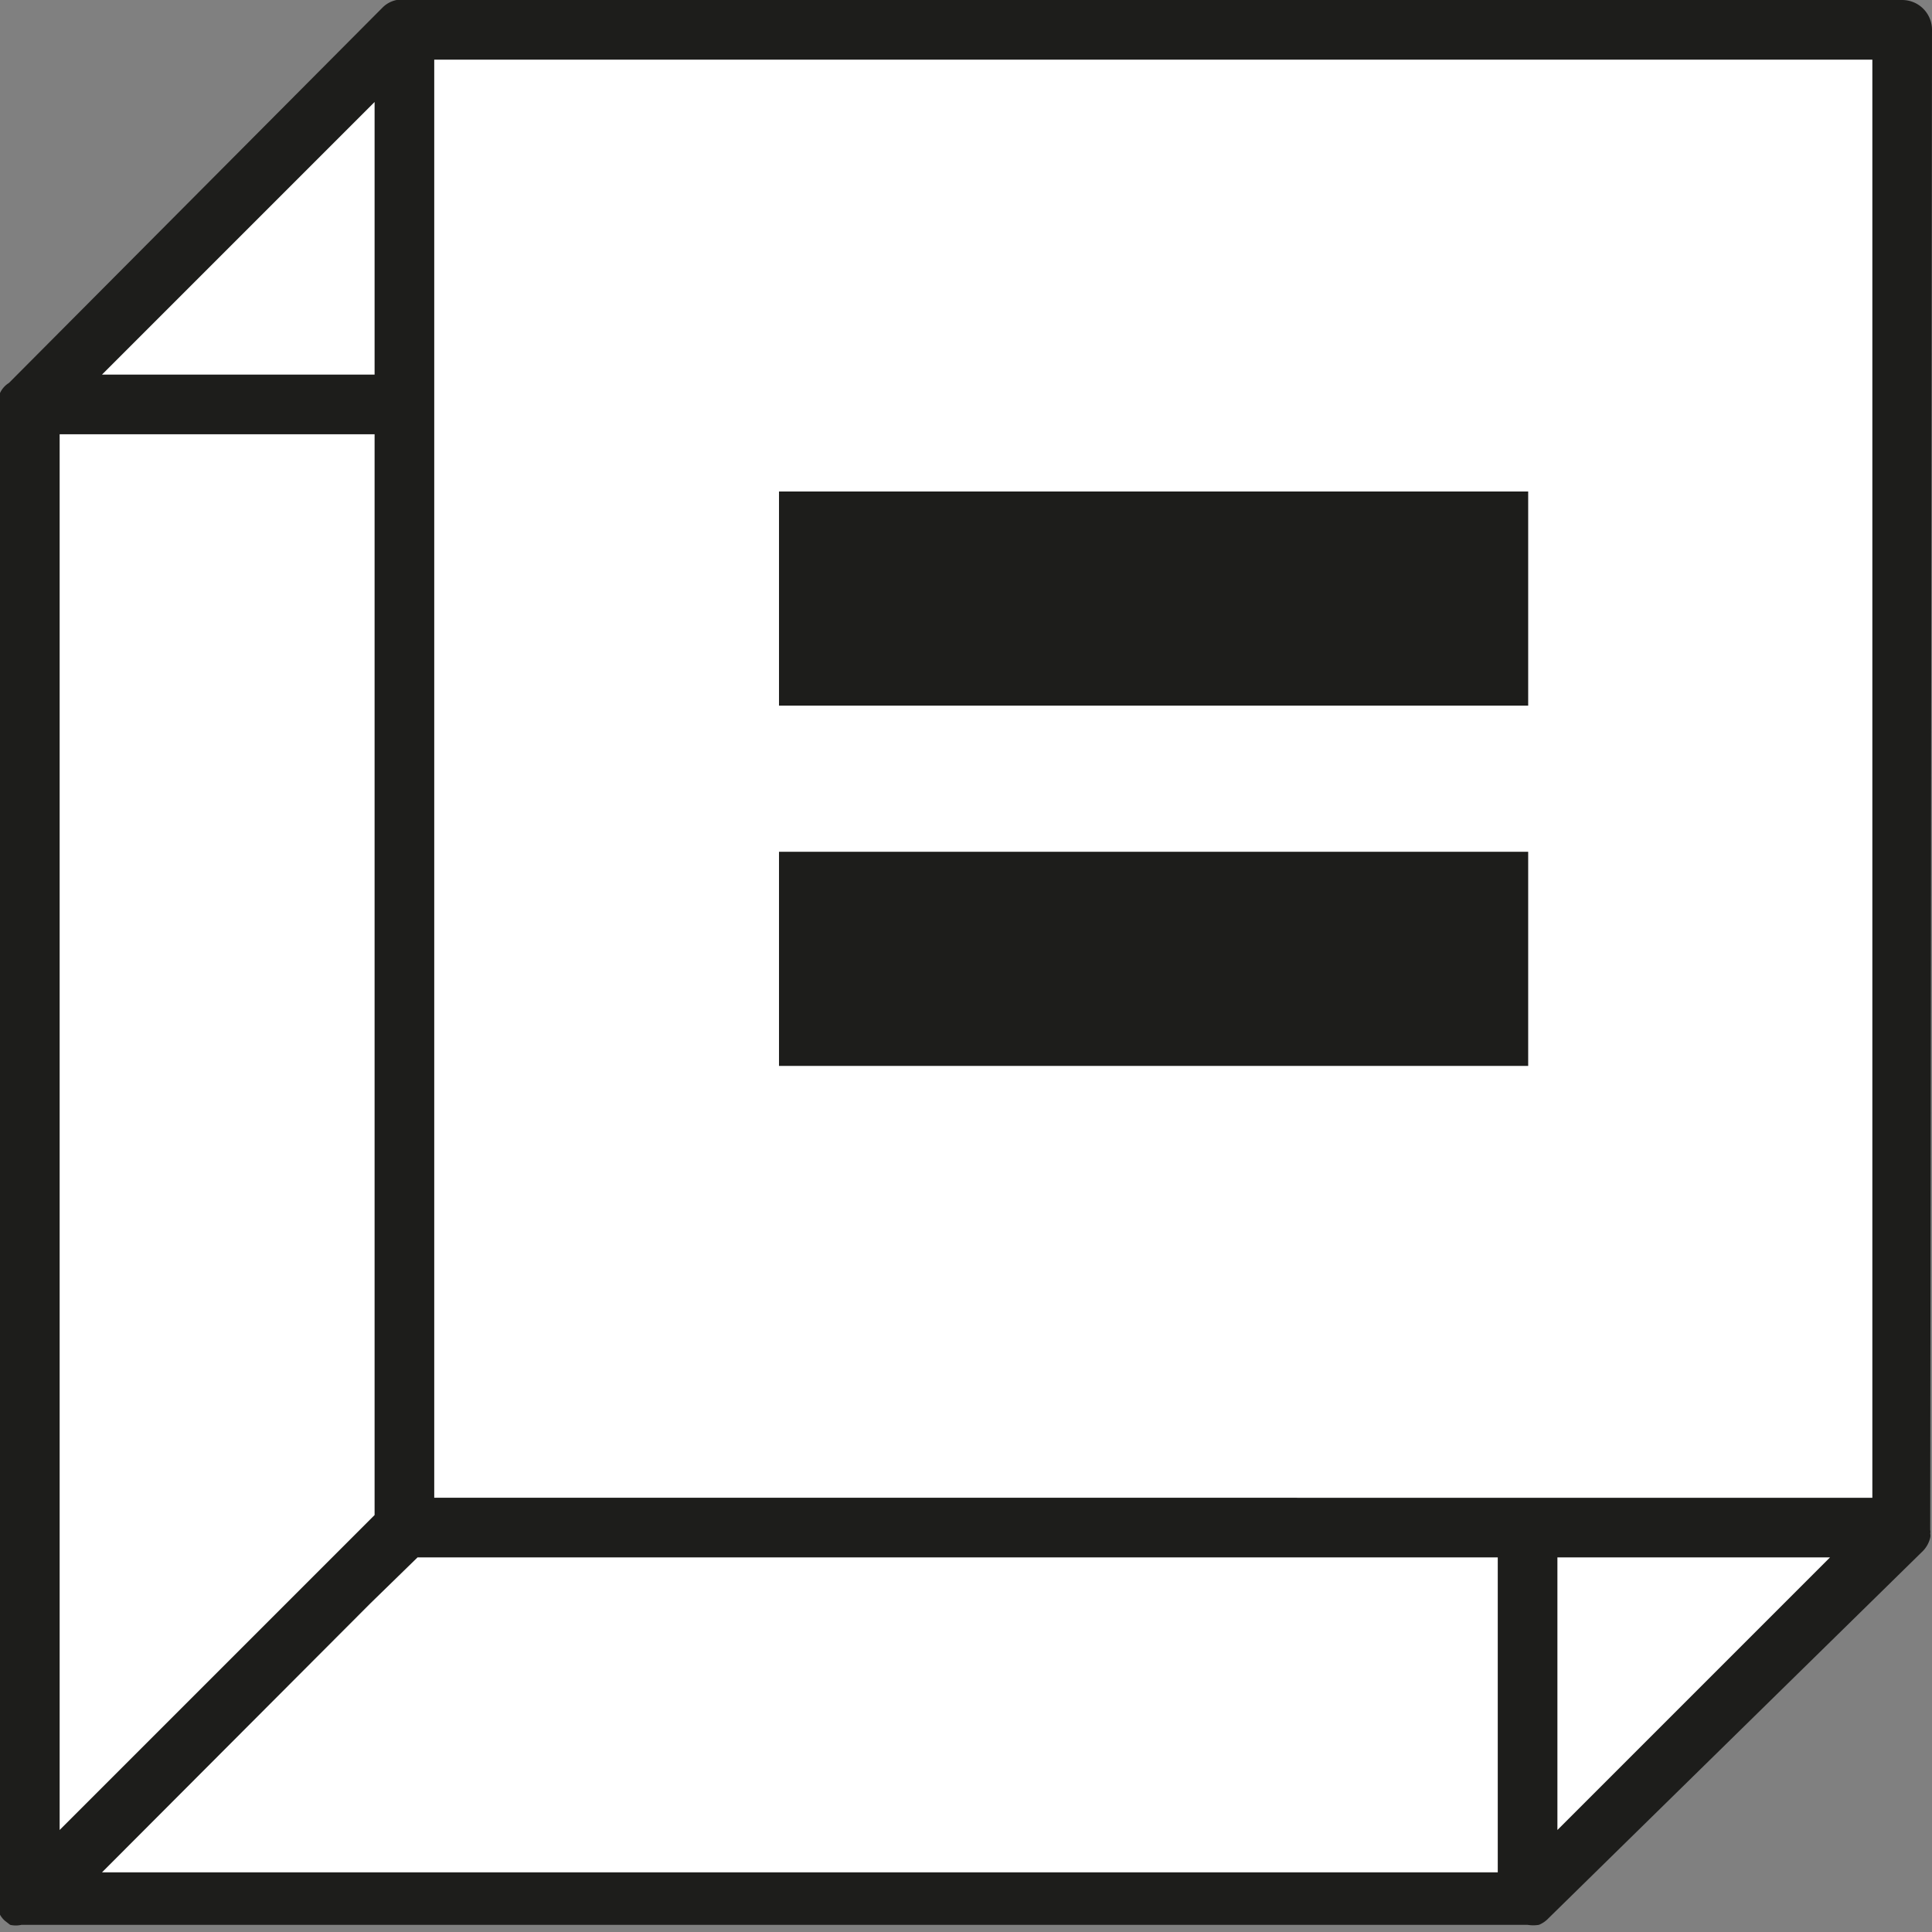 <svg xmlns="http://www.w3.org/2000/svg" viewBox="0 0 32.39 32.39"><rect x="0" y="0" width="32.39" height="32.39" fill="#808080" stroke="none"/><title>accessibility-icon</title><g id="e0015aac-516d-46fe-94af-b5772f4c54ee" data-name="Extras"><rect x="6.78" y="0.5" width="25.11" height="25.11" style="fill:#fff"/><polygon points="0.5 31.89 6.78 25.61 6.78 0.5 0.5 6.78 0.5 31.89 0.5 31.89" style="fill:#fff"/><polygon points="25.61 31.89 31.89 25.61 6.78 25.61 0.5 31.89 25.61 31.89" style="fill:#fff"/><path d="M32.39.5a.5.5,0,0,0-.5-.5H6.71L6.65,0a.46.46,0,0,0-.23.12L.15,6.42A.39.39,0,0,0,0,6.59a.41.41,0,0,0,0,.19V31.89A.32.32,0,0,0,0,32a.17.17,0,0,0,0,.1s0,0,0,0a.39.39,0,0,0,.08.1l0,0,.09.07,0,0a.43.43,0,0,0,.19,0H25.61a.58.58,0,0,0,.19,0,.46.46,0,0,0,.16-.11L32.24,26a.48.48,0,0,0,.12-.22.15.15,0,0,0,0-.07.14.14,0,0,0,0-.06Zm-1,24.61H7.28V1H31.39ZM1,30.68V7.28H6.28V25.4l-.78.78ZM6.28,6.28H1.71L6.28,1.71Zm-.07,20.6L7,26.11H25.11v5.28H1.71Zm19.9,3.8V26.11h4.57Z" style="fill:#1d1d1b"/><rect x="13.06" y="8.24" width="12.56" height="3.59" style="fill:#1d1d1b"/><rect x="13.06" y="14.28" width="12.56" height="3.59" style="fill:#1d1d1b"/></g></svg>